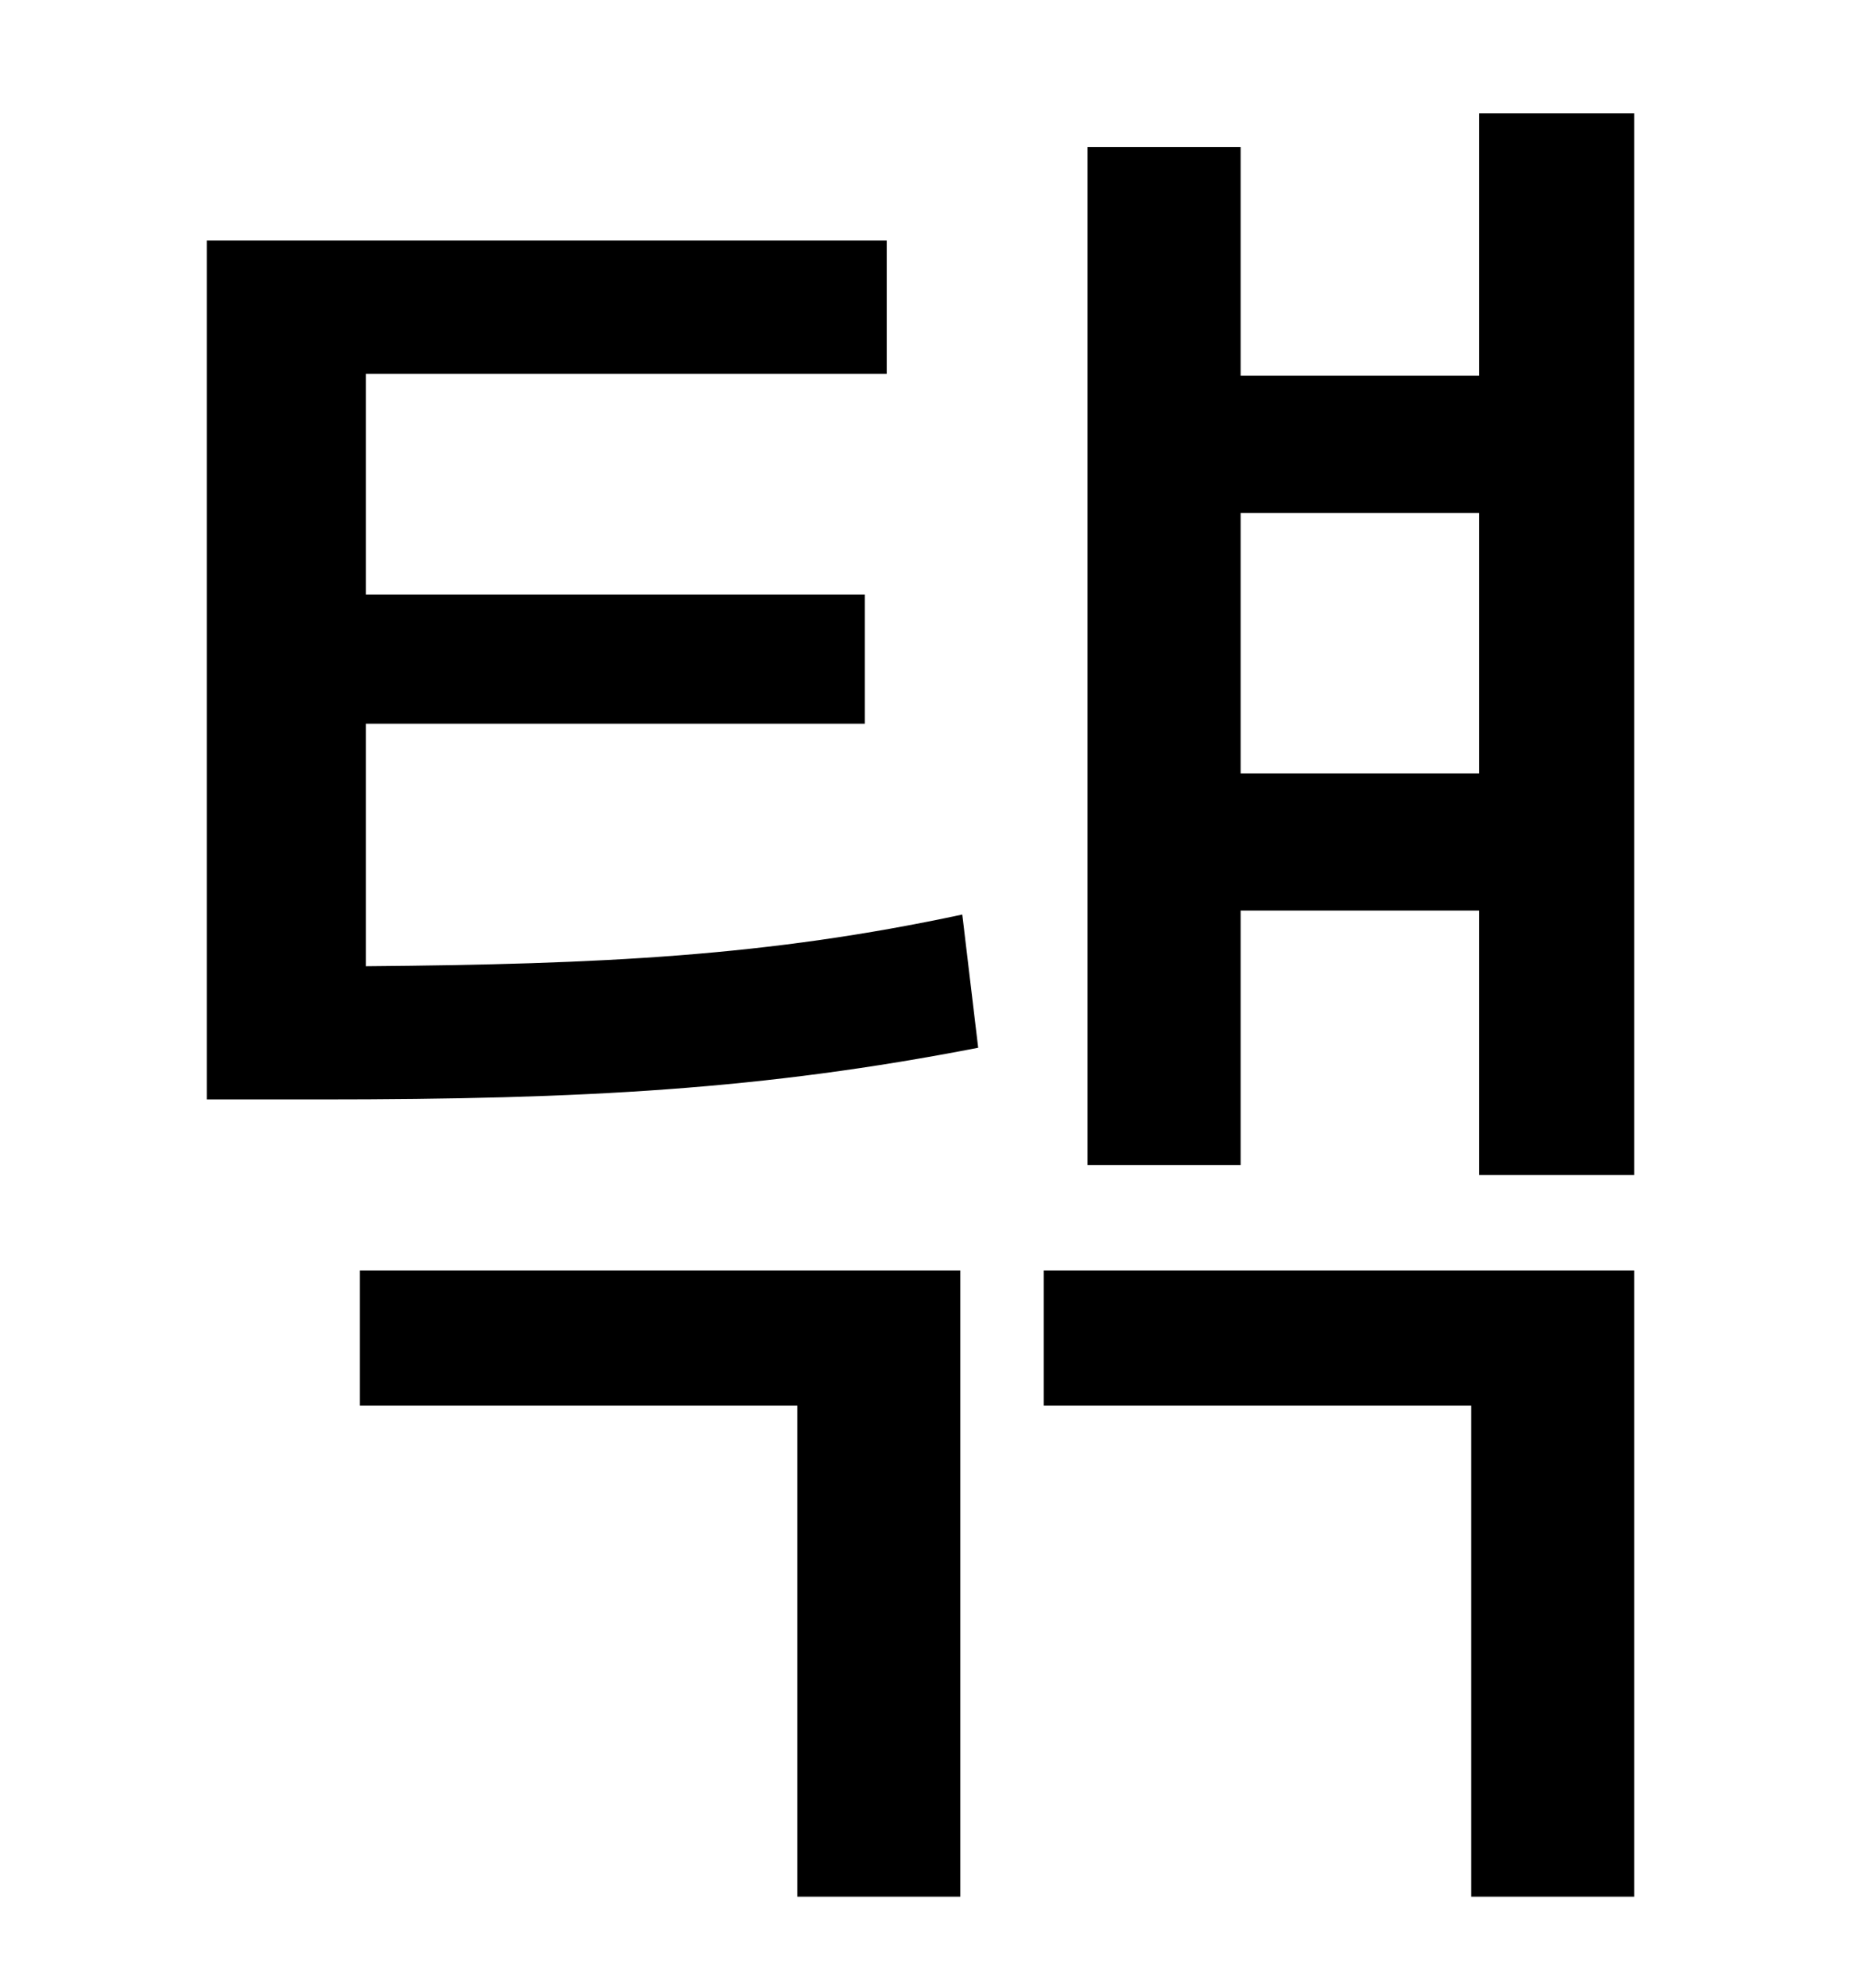 <?xml version="1.0" standalone="no"?>
<!DOCTYPE svg PUBLIC "-//W3C//DTD SVG 1.1//EN" "http://www.w3.org/Graphics/SVG/1.1/DTD/svg11.dtd" >
<svg xmlns="http://www.w3.org/2000/svg" xmlns:xlink="http://www.w3.org/1999/xlink" version="1.1" viewBox="-10 0 930 1000">
   <path fill="currentColor"
d="M171 707v-68h302v315h-82v-247h-220zM174 364v122c119 -1 202 -5 300 -26l8 67c-108 21 -198 26 -331 26h-57v-432h342v67h-262v111h251v65h-251zM515 707v-68h297v315h-82v-247h-215zM614 389h120v-131h-120v131zM734 57h78v534h-78v-133h-120v128h-77v-512h77v115h120
v-132z" />
</svg>
